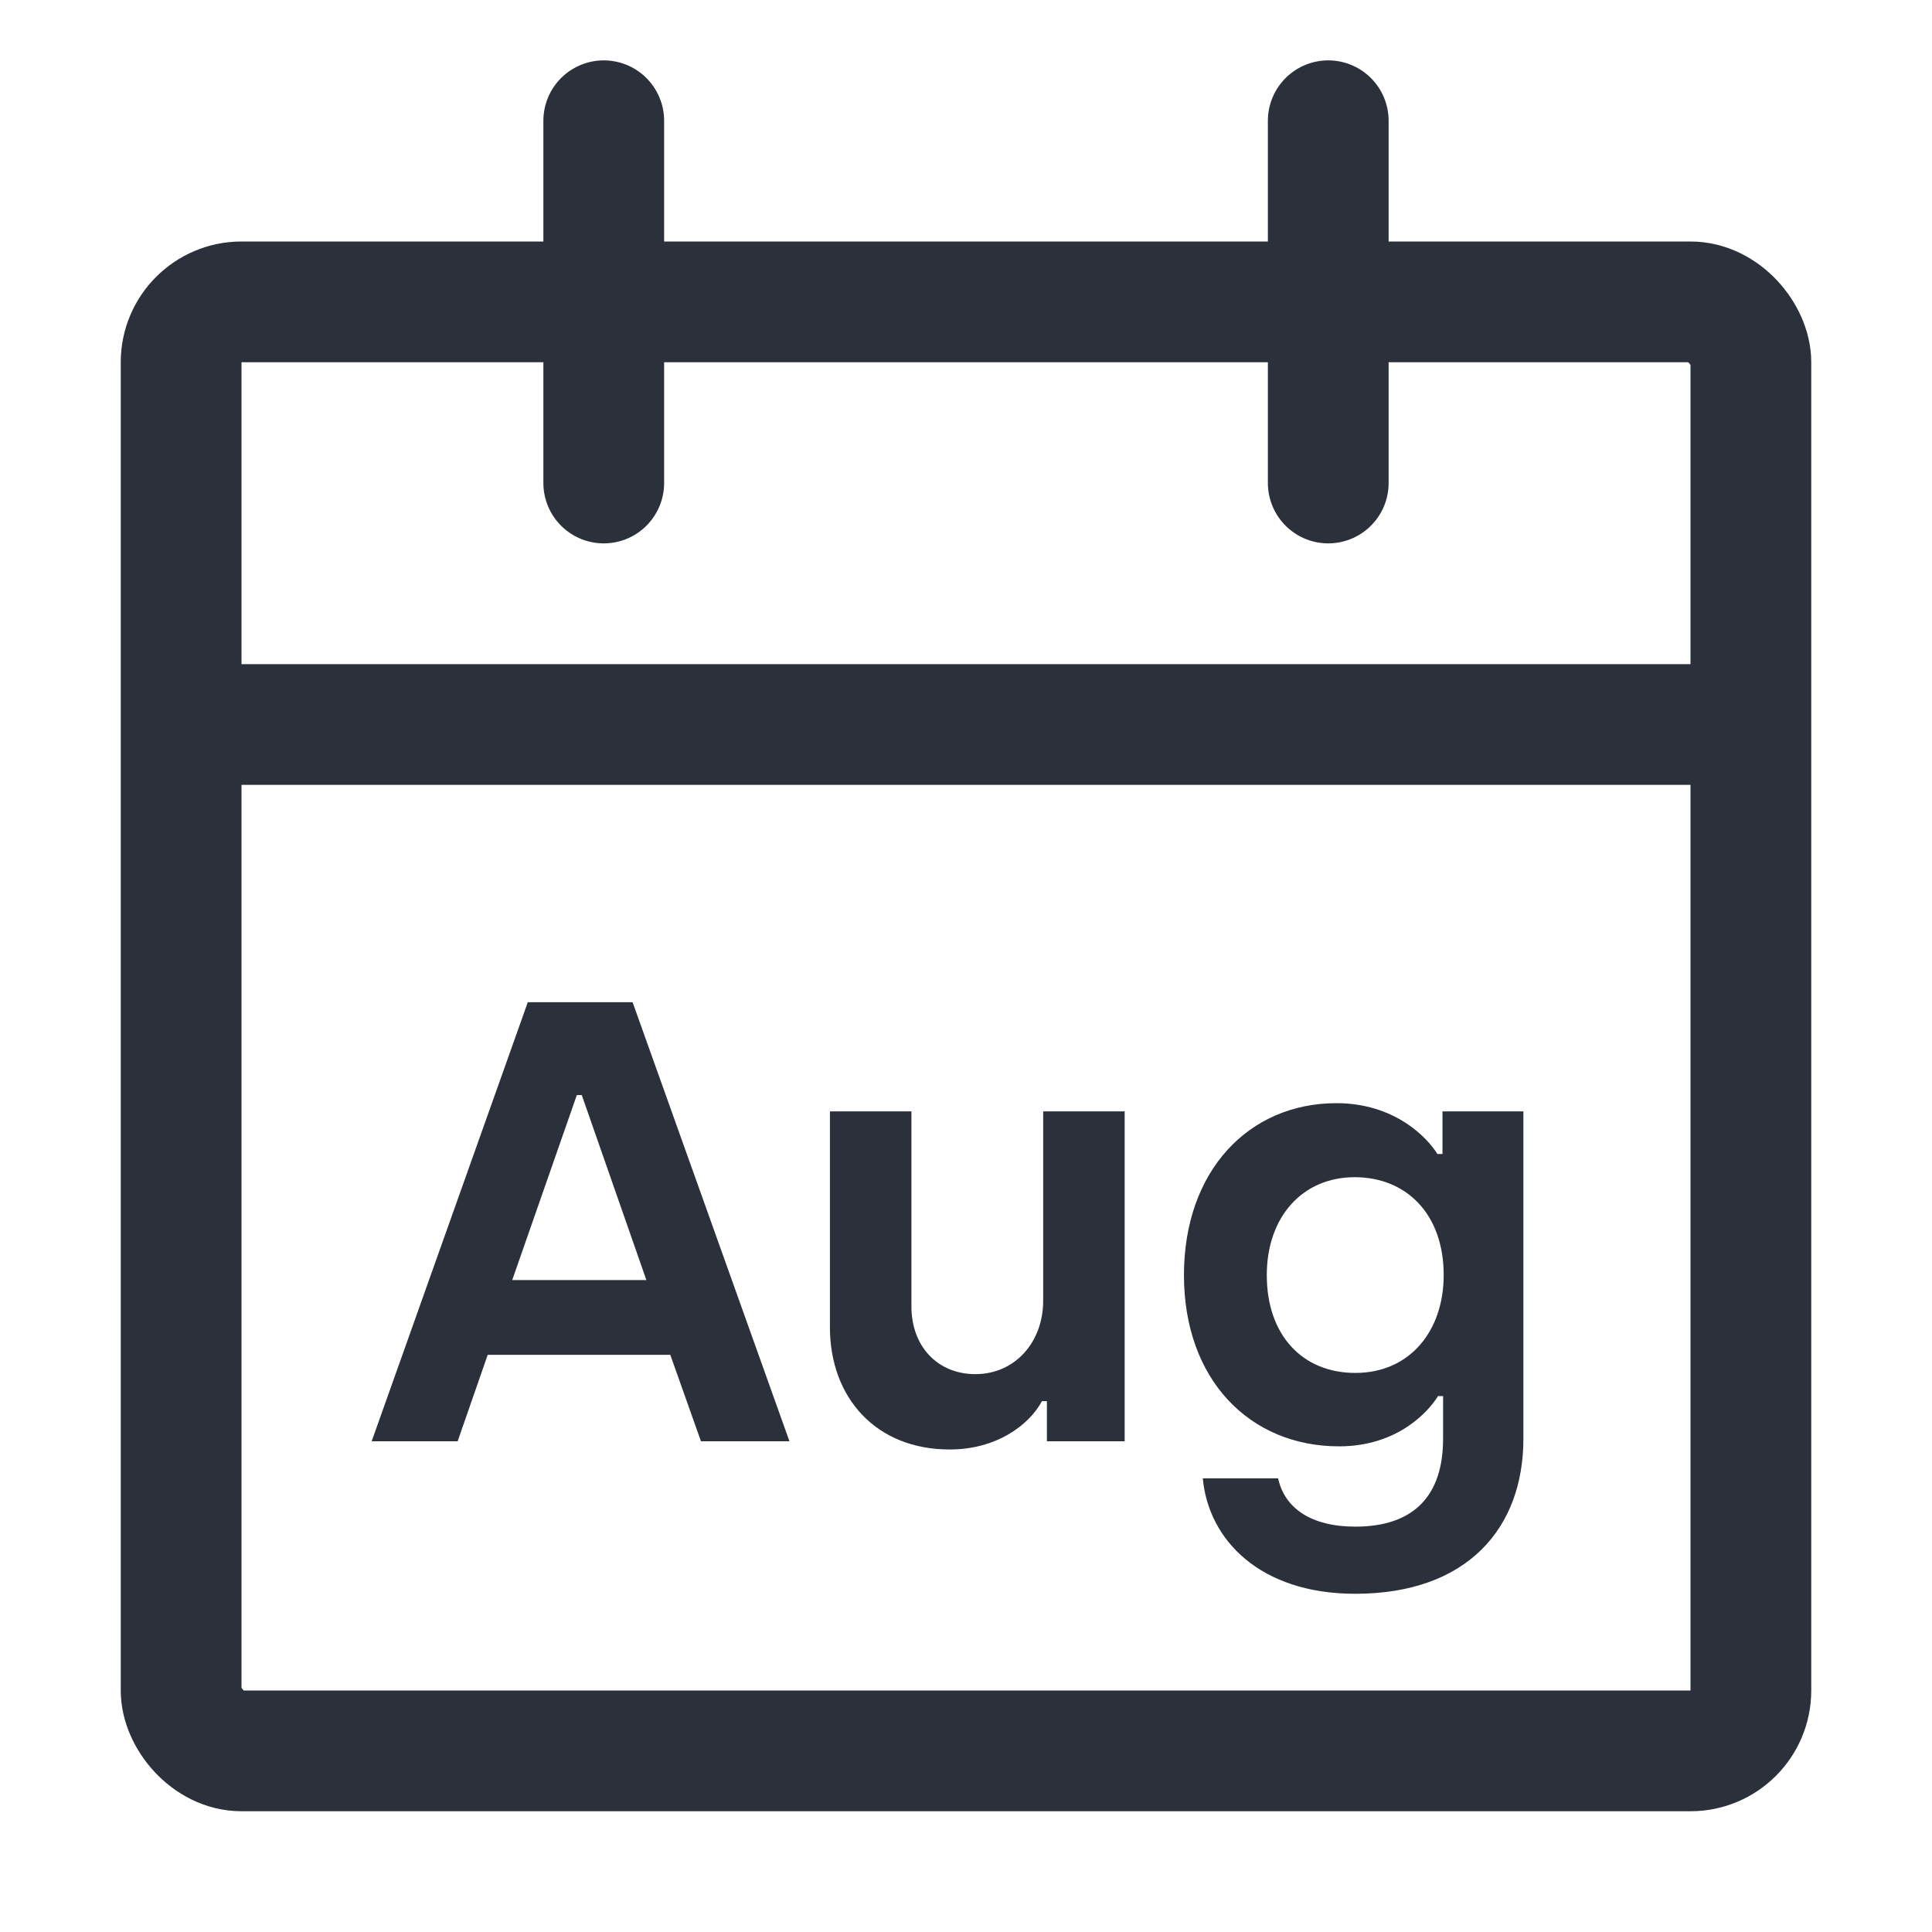 <svg width="16" height="16" viewBox="0 0 16 16" fill="none" xmlns="http://www.w3.org/2000/svg">
<rect x="1.5" y="2.5" width="13" height="12" rx="0.5" stroke="#2B303A"/>
<path d="M5 1V4" stroke="#2B303A" stroke-linecap="round"/>
<path d="M11 1V4" stroke="#2B303A" stroke-linecap="round"/>
<path d="M2 6H14" stroke="#2B303A" stroke-linecap="round"/>
<path d="M3.078 11.936H3.79L4.039 11.22H5.551L5.805 11.936H6.538L5.239 8.3H4.371L3.078 11.936ZM4.242 10.601L4.777 9.069H4.818L5.353 10.601H4.242Z" fill="#2B303A"/>
<path d="M7.865 12.004C8.249 12.004 8.519 11.806 8.629 11.604H8.67V11.936H9.314V9.204H8.639V10.773C8.639 11.116 8.405 11.38 8.078 11.38C7.766 11.38 7.548 11.152 7.548 10.819V9.204H6.873V10.991C6.873 11.573 7.252 12.004 7.865 12.004Z" fill="#2B303A"/>
<path d="M11.224 13.199C12.148 13.199 12.616 12.658 12.616 11.916V9.204H11.946V9.557H11.904C11.821 9.422 11.551 9.136 11.068 9.136C10.341 9.136 9.805 9.697 9.805 10.56C9.805 11.427 10.351 11.978 11.089 11.978C11.577 11.978 11.832 11.687 11.909 11.562H11.951V11.916C11.951 12.383 11.712 12.643 11.224 12.643C10.855 12.643 10.637 12.487 10.585 12.243H9.961C10.008 12.752 10.434 13.199 11.224 13.199ZM11.224 11.37C10.787 11.37 10.491 11.058 10.491 10.56C10.491 10.077 10.787 9.749 11.219 9.749C11.644 9.749 11.956 10.051 11.956 10.56C11.956 11.022 11.676 11.37 11.224 11.37Z" fill="#2B303A"/>
</svg>
